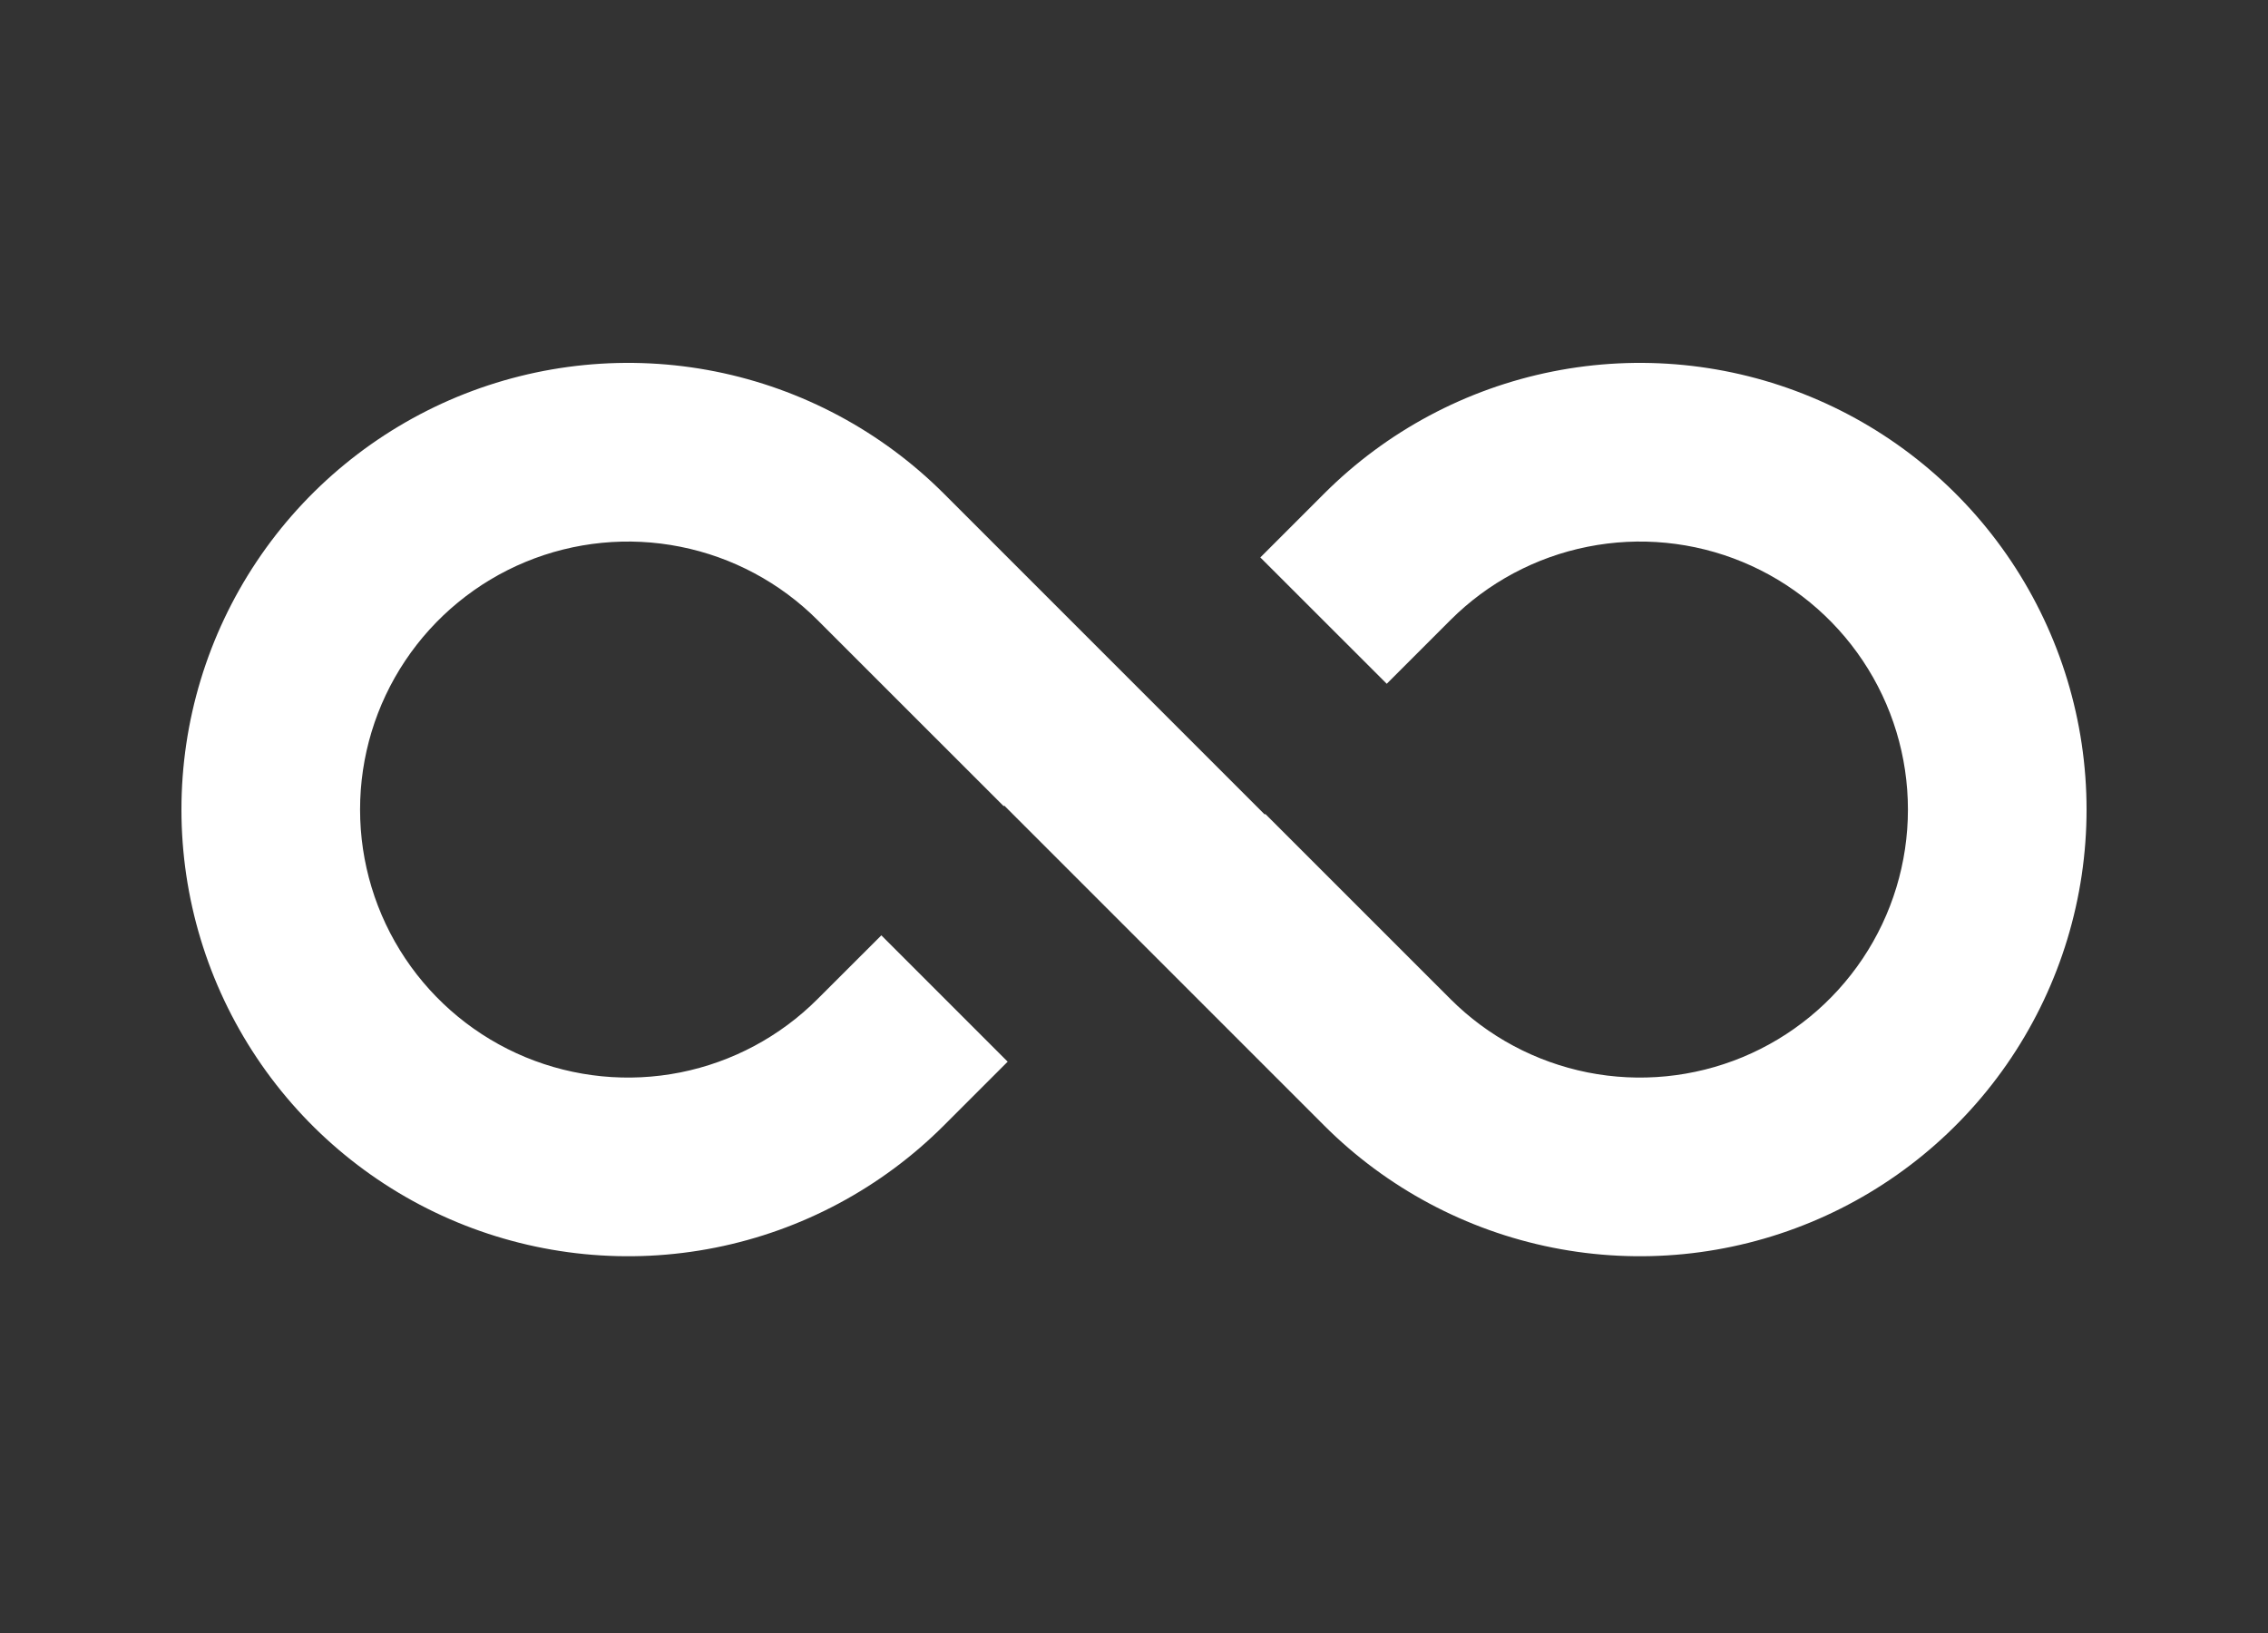 <?xml version="1.0" encoding="UTF-8" standalone="no"?>
<svg width="50" height="36" viewBox="0 0 50 36" fill="none" xmlns="http://www.w3.org/2000/svg">
<rect x="0" y="0" width="50" height="36" fill="#333333" stroke="none"/>
<path d="M18.024 13.67L22.127 17.772L22.14 17.76L25 20.62L25.012 20.632L29.191 24.811C30.568 26.188 32.323 27.125 34.233 27.505C36.143 27.885 38.123 27.69 39.922 26.944C41.721 26.199 43.259 24.937 44.341 23.317C45.422 21.698 46 19.794 46 17.847C46 15.9 45.422 13.996 44.341 12.377C43.259 10.757 41.721 9.495 39.922 8.75C38.123 8.004 36.143 7.809 34.233 8.189C32.323 8.569 30.568 9.506 29.191 10.883L27.785 12.289L30.572 15.074L31.976 13.67C32.802 12.844 33.855 12.281 35.001 12.053C36.147 11.824 37.335 11.941 38.415 12.388C39.494 12.835 40.417 13.593 41.066 14.564C41.716 15.536 42.062 16.678 42.062 17.847C42.062 19.016 41.716 20.158 41.066 21.13C40.417 22.101 39.494 22.859 38.415 23.306C37.335 23.753 36.147 23.87 35.001 23.642C33.855 23.413 32.802 22.851 31.976 22.024L27.895 17.944L27.881 17.955L20.811 10.885C19.434 9.508 17.68 8.57 15.769 8.189C13.859 7.809 11.879 8.004 10.079 8.749C8.28 9.495 6.742 10.757 5.66 12.376C4.578 13.995 4 15.899 4 17.847C4 19.795 4.578 21.699 5.66 23.318C6.742 24.938 8.28 26.2 10.079 26.945C11.879 27.69 13.859 27.885 15.769 27.505C17.68 27.125 19.434 26.186 20.811 24.809L22.215 23.405L19.43 20.62L18.024 22.024C17.198 22.851 16.145 23.413 14.999 23.642C13.853 23.87 12.665 23.753 11.585 23.306C10.506 22.859 9.583 22.101 8.934 21.13C8.284 20.158 7.938 19.016 7.938 17.847C7.938 16.678 8.284 15.536 8.934 14.564C9.583 13.593 10.506 12.835 11.585 12.388C12.665 11.941 13.853 11.824 14.999 12.053C16.145 12.281 17.198 12.844 18.024 13.67V13.67Z" fill="white"/>
</svg>
